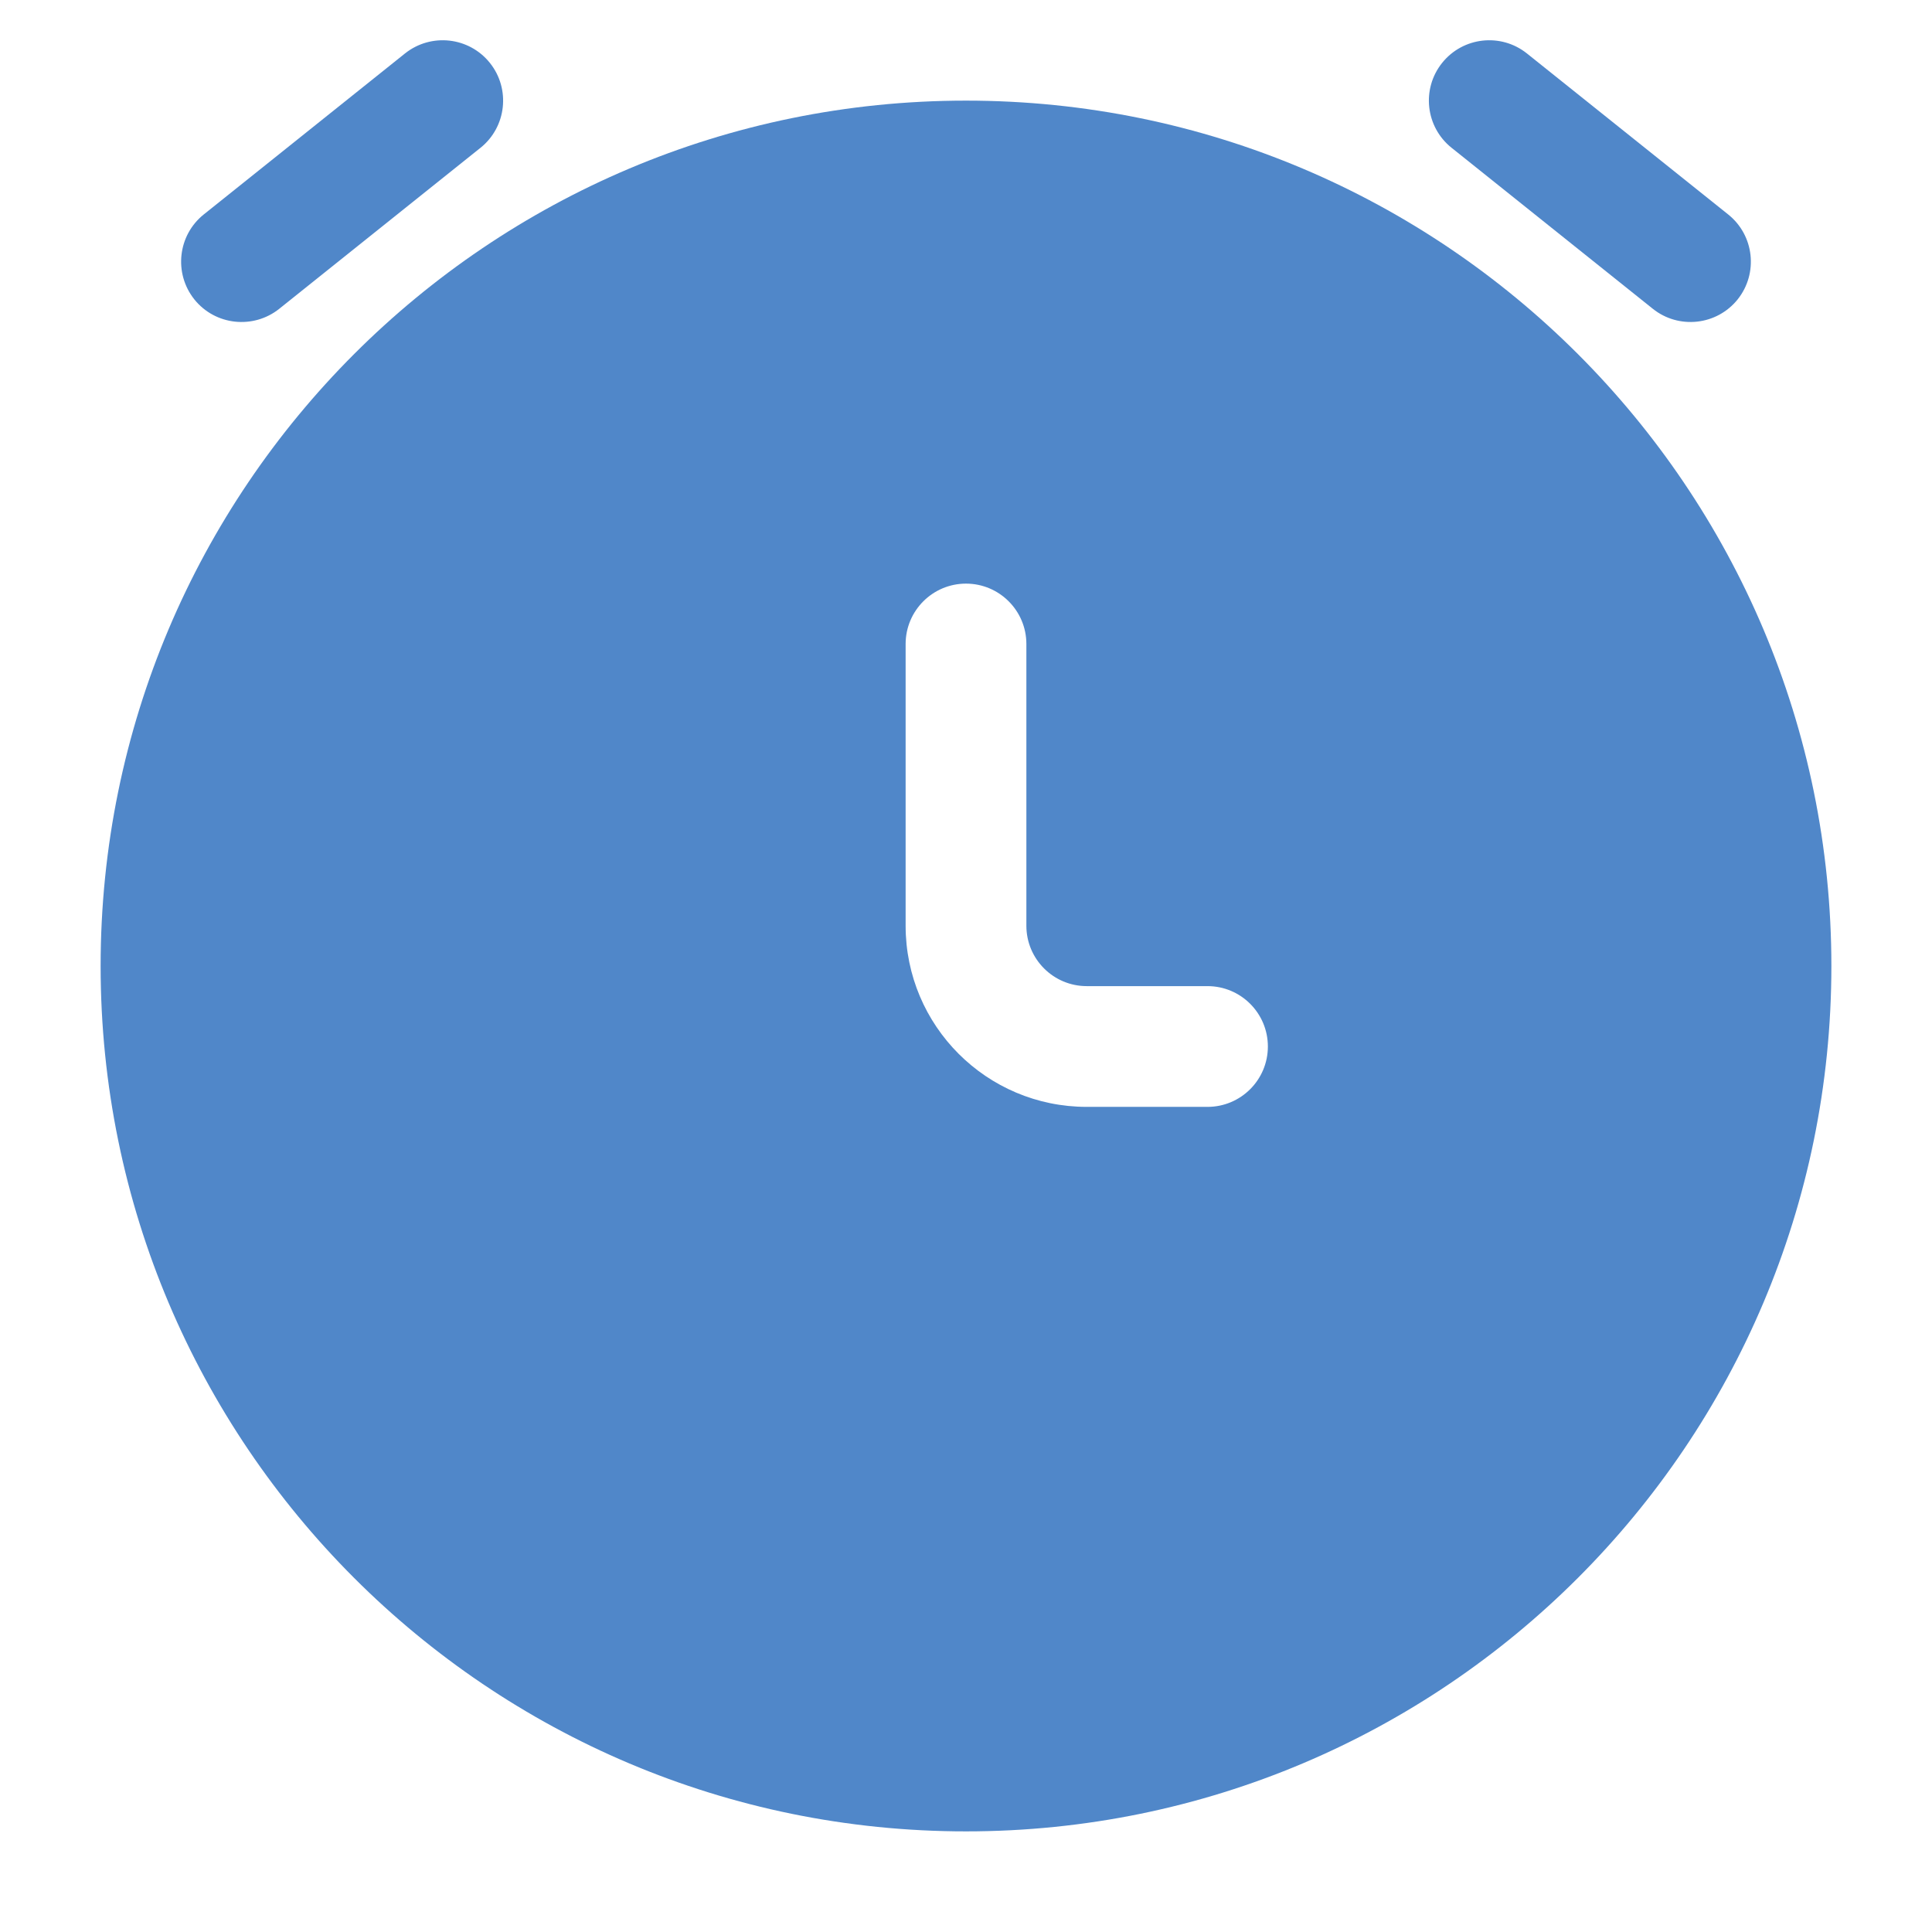<svg width="24" height="24" viewBox="0 0 24 24" fill="none" xmlns="http://www.w3.org/2000/svg">
<path d="M5.969 1.836C6.292 1.577 6.344 1.105 6.086 0.782C5.827 0.458 5.355 0.406 5.031 0.664L2.531 2.664C2.208 2.923 2.156 3.395 2.414 3.719C2.673 4.042 3.145 4.094 3.469 3.836L5.969 1.836Z" fill="#5087C9"/>
<path d="M18.968 0.664C18.645 0.406 18.173 0.458 17.914 0.782C17.656 1.105 17.708 1.577 18.032 1.836L20.532 3.836C20.855 4.094 21.327 4.042 21.586 3.719C21.844 3.395 21.792 2.923 21.468 2.664L18.968 0.664Z" fill="#5087C9"/>
<path fill-rule="evenodd" clip-rule="evenodd" d="M12 1.25C6.063 1.25 1.25 6.063 1.25 12C1.25 17.937 6.063 22.75 12 22.75C17.937 22.75 22.75 17.937 22.75 12C22.75 6.063 17.937 1.25 12 1.25ZM12.75 8C12.75 7.586 12.414 7.25 12 7.25C11.586 7.25 11.25 7.586 11.25 8L11.25 11.5C11.25 12.743 12.257 13.75 13.5 13.75H15C15.414 13.75 15.75 13.414 15.75 13C15.75 12.586 15.414 12.25 15 12.25H13.5C13.086 12.25 12.75 11.914 12.75 11.5L12.75 8Z" fill="#5087C9"/>
</svg>
